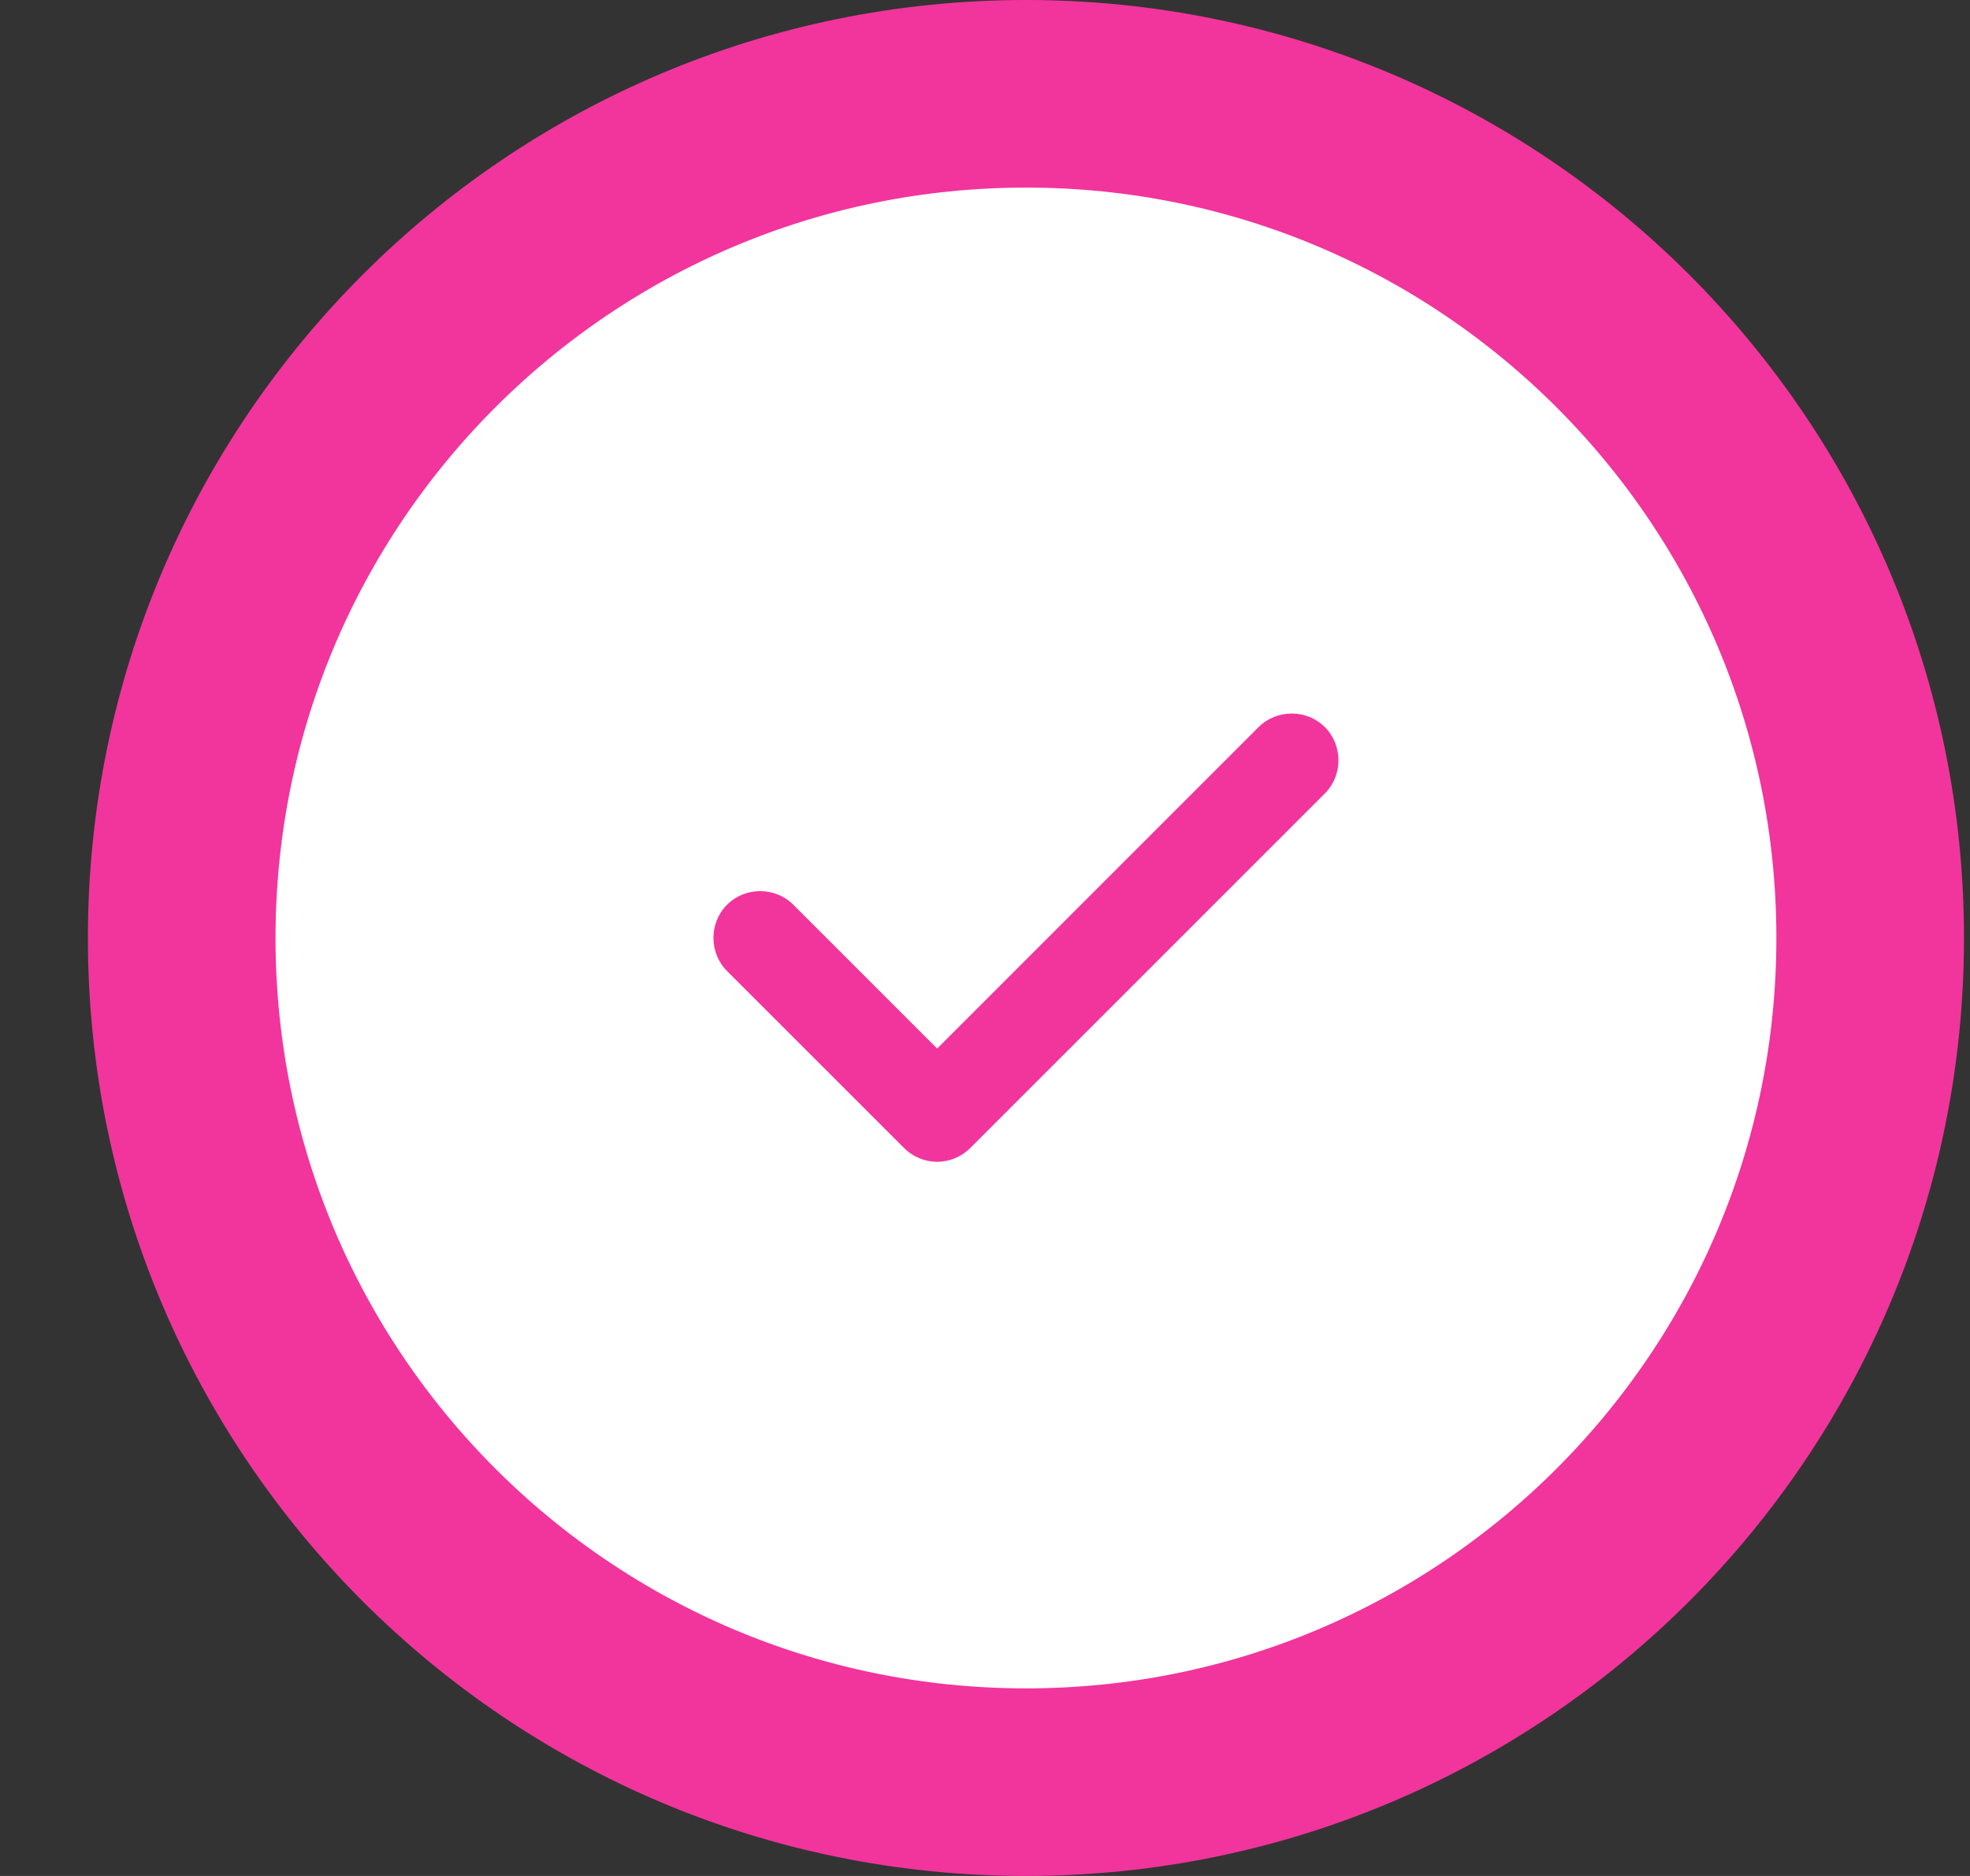 <svg width="21" height="20" viewBox="0 0 21 20" fill="none" xmlns="http://www.w3.org/2000/svg">
<rect x="0" y="0" width="21" height="20" fill="#333333" stroke="none"/>
<path d="M1.937 10C1.937 5.029 5.966 1 10.937 1C15.907 1 19.936 5.029 19.936 10C19.936 14.971 15.907 19 10.937 19C5.966 19 1.937 14.971 1.937 10Z" fill="white"/>
<path d="M1.937 10C1.937 5.029 5.966 1 10.937 1C15.907 1 19.936 5.029 19.936 10C19.936 14.971 15.907 19 10.937 19C5.966 19 1.937 14.971 1.937 10Z" stroke="#F1359C" stroke-width="2"/>
<path d="M9.99 12.386C9.857 12.386 9.73 12.332 9.637 12.239L7.75 10.352C7.557 10.159 7.557 9.839 7.75 9.646C7.943 9.452 8.263 9.452 8.457 9.646L9.99 11.179L13.416 7.752C13.61 7.559 13.93 7.559 14.123 7.752C14.316 7.946 14.316 8.266 14.123 8.459L10.343 12.239C10.25 12.332 10.123 12.386 9.99 12.386Z" fill="#F1359C"/>
</svg>
